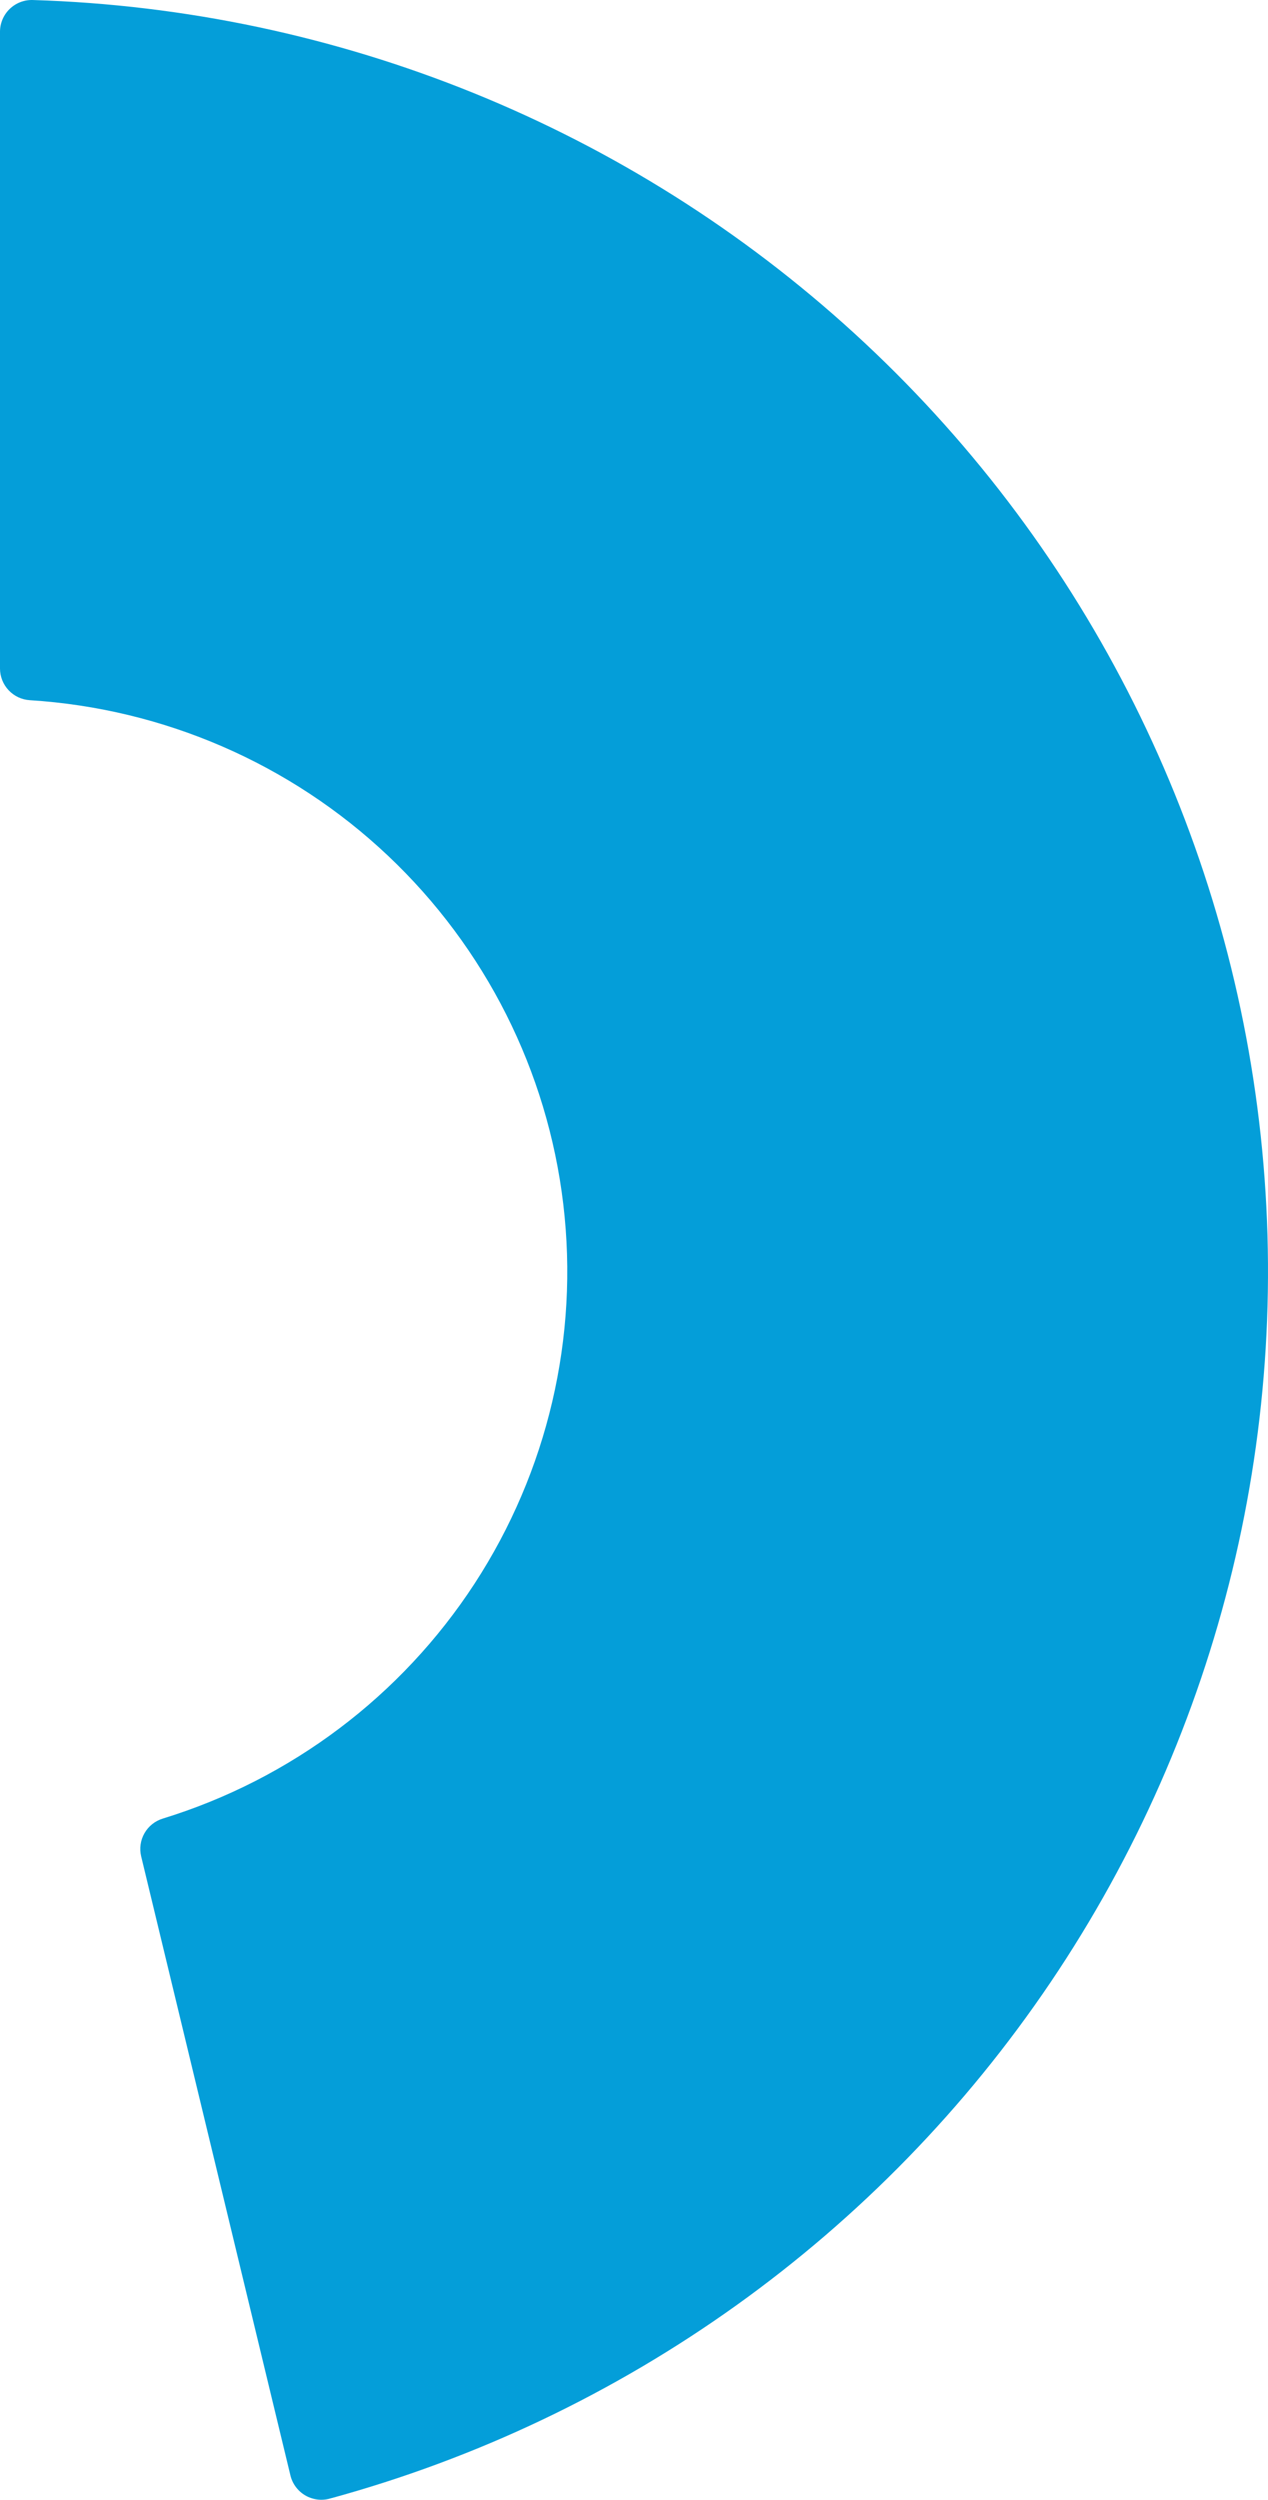 <svg width="138" height="272" viewBox="0 0 138 272" fill="none" xmlns="http://www.w3.org/2000/svg">
<path d="M3.24908e-08 3.456C-6.34794e-05 2.993 0.093 2.535 0.274 2.109C0.454 1.683 0.719 1.297 1.052 0.975C1.384 0.653 1.779 0.401 2.211 0.234C2.643 0.066 3.105 -0.013 3.568 0.002C36.771 1.014 68.506 13.891 93 36.289C117.494 58.687 133.12 89.118 137.034 122.046C140.948 154.973 132.89 188.209 114.327 215.707C95.764 243.205 67.929 263.137 35.885 271.878C35.438 272 34.971 272.031 34.512 271.969C34.053 271.908 33.611 271.755 33.212 271.519C32.813 271.284 32.465 270.971 32.19 270.599C31.914 270.227 31.716 269.804 31.608 269.354L15.364 201.993C15.158 201.139 15.286 200.238 15.722 199.474C16.158 198.71 16.869 198.141 17.711 197.882C31.667 193.59 43.673 184.548 51.639 172.33C59.604 160.112 63.024 145.492 61.303 131.016C59.583 116.54 52.83 103.125 42.221 93.107C31.613 83.088 17.82 77.102 3.245 76.189C2.366 76.134 1.541 75.747 0.938 75.106C0.336 74.466 3.04232e-05 73.62 3.24908e-08 72.741V3.456Z" fill="#049ED9"/>
</svg>
